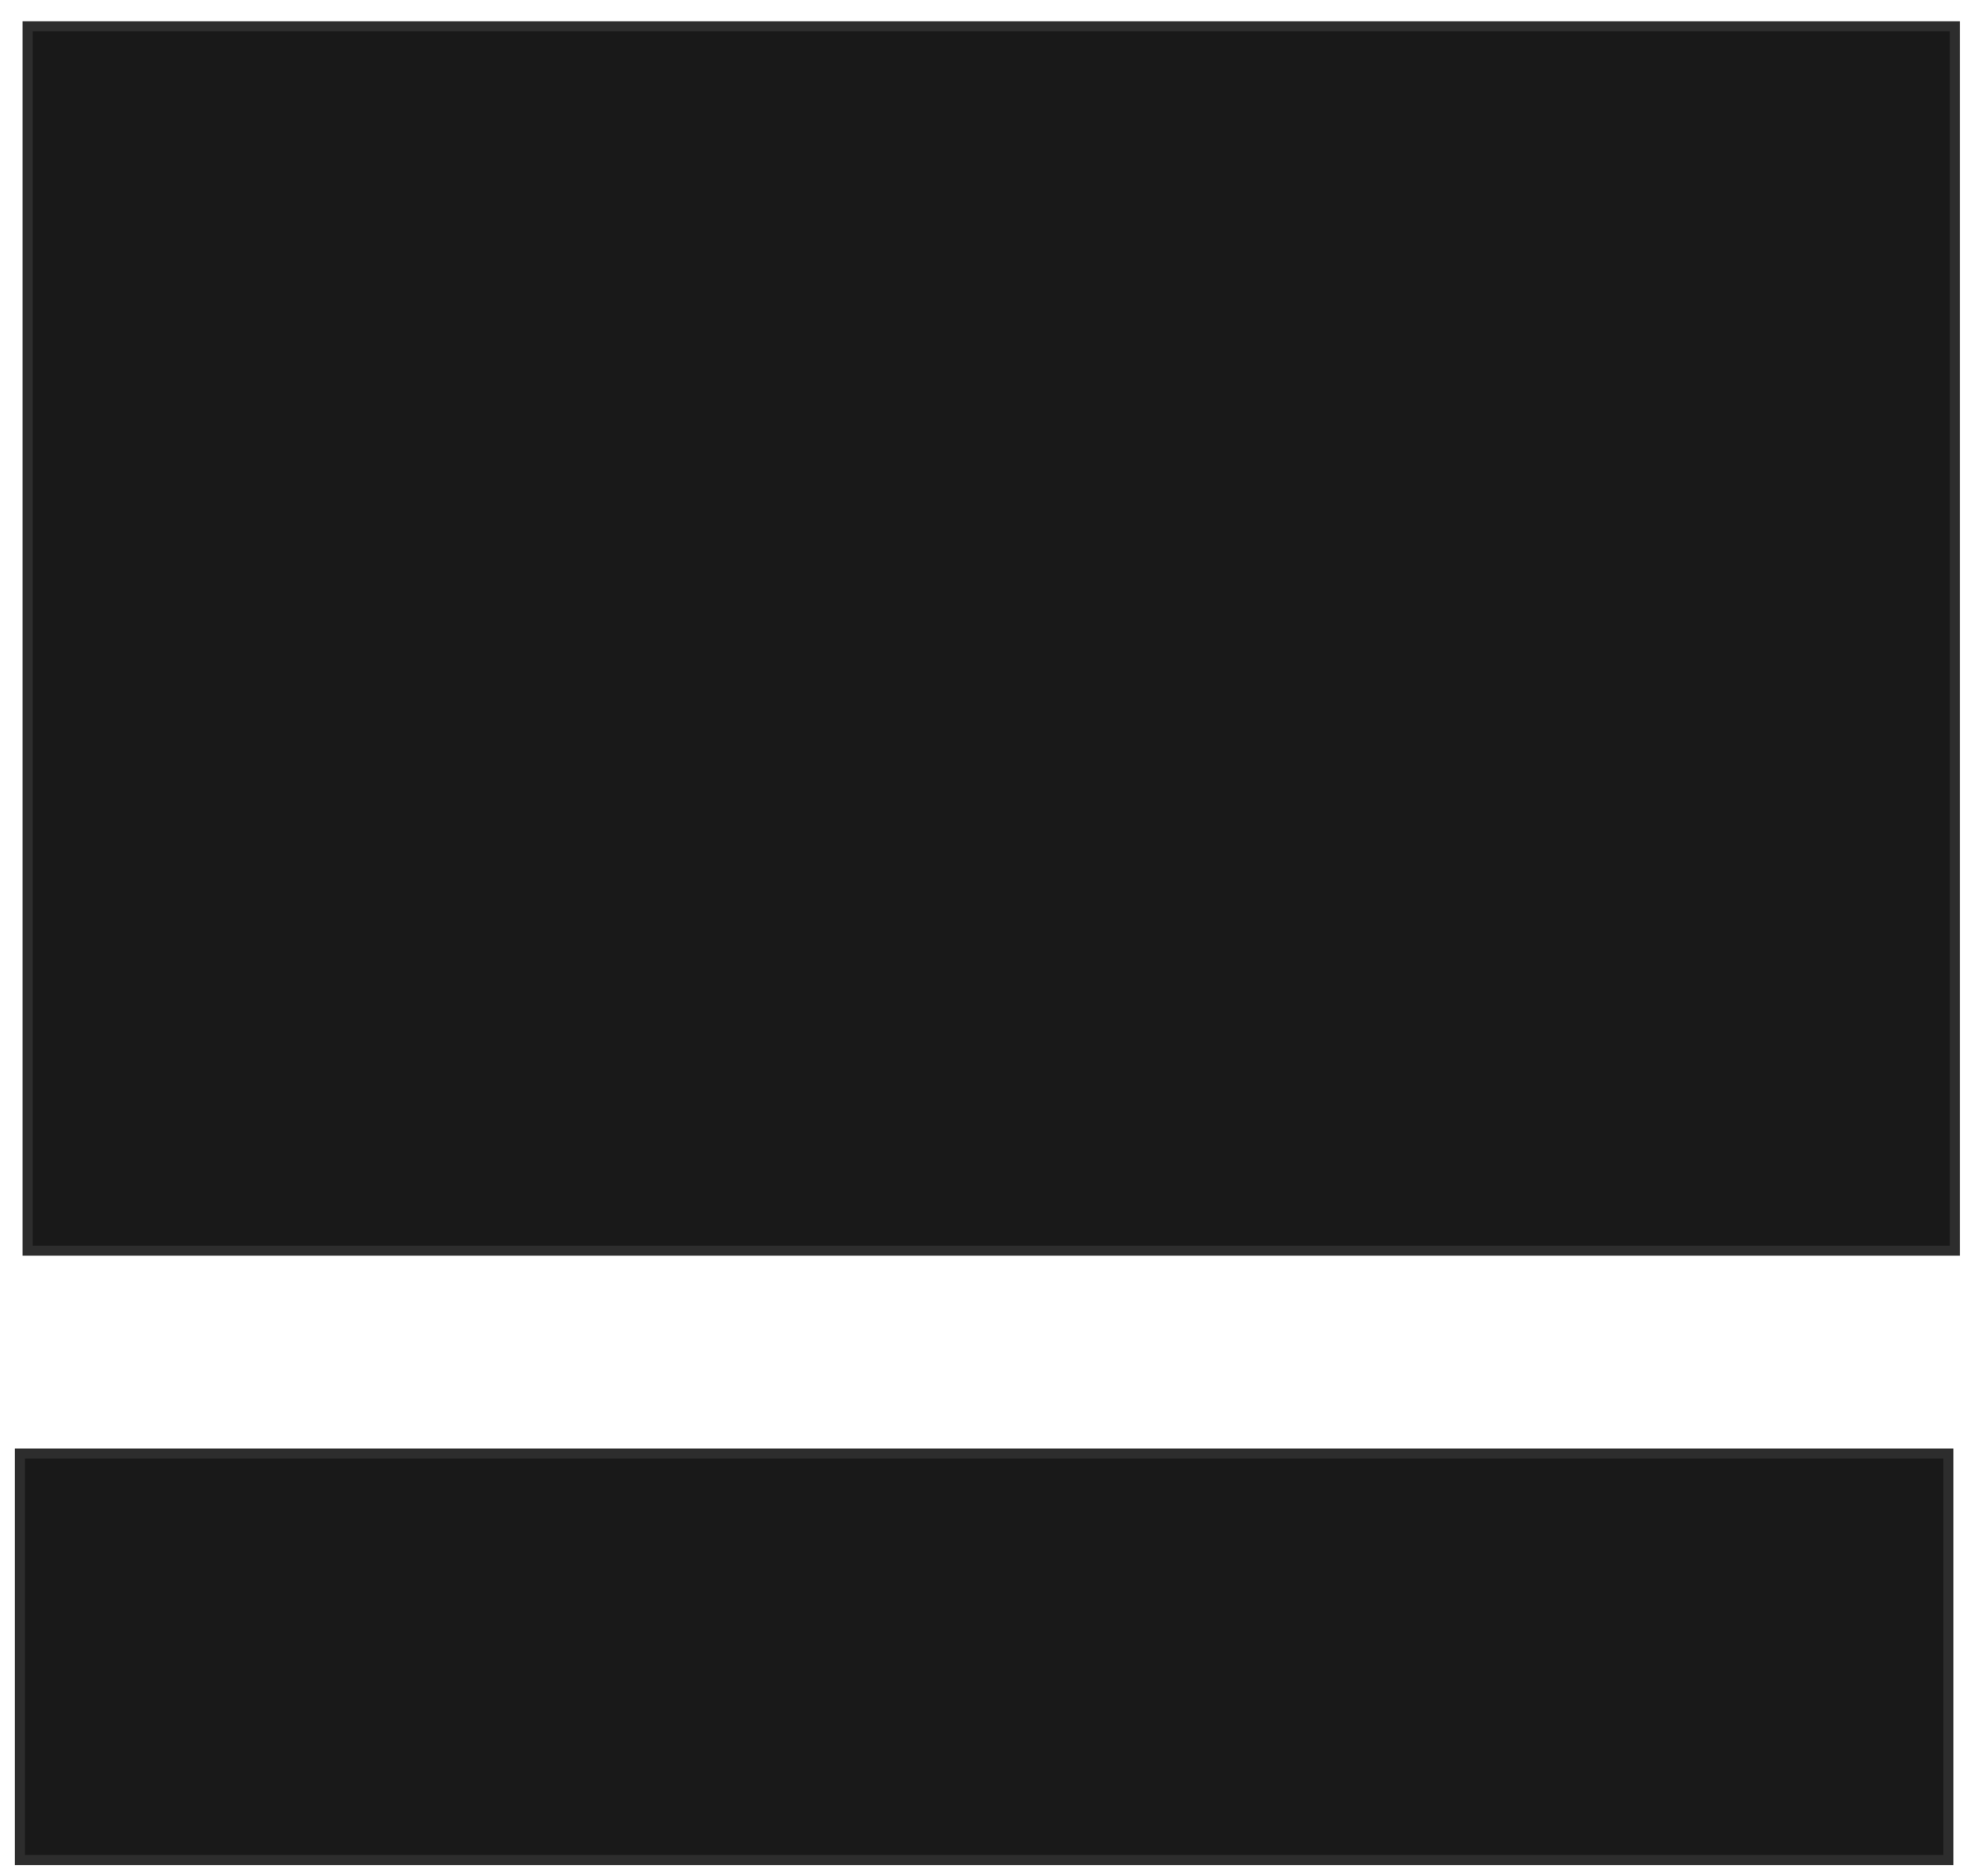 <svg xmlns="http://www.w3.org/2000/svg" width="198" height="187">
 <!-- Created with Image Occlusion Enhanced -->
 <g>
  <title>Labels</title>
 </g>
 <g>
  <title>Masks</title>
  <rect stroke="#2D2D2D" id="d73a1df176f14aa8a0c8185604531a5e-oa-1" height="40.515" width="192.265" y="144.882" x="1.986" fill="#191919"/>
  <rect stroke="#2D2D2D" id="d73a1df176f14aa8a0c8185604531a5e-oa-2" height="122.042" width="192.138" y="2.621" x="2.754" fill="#191919"/>
 </g>
</svg>